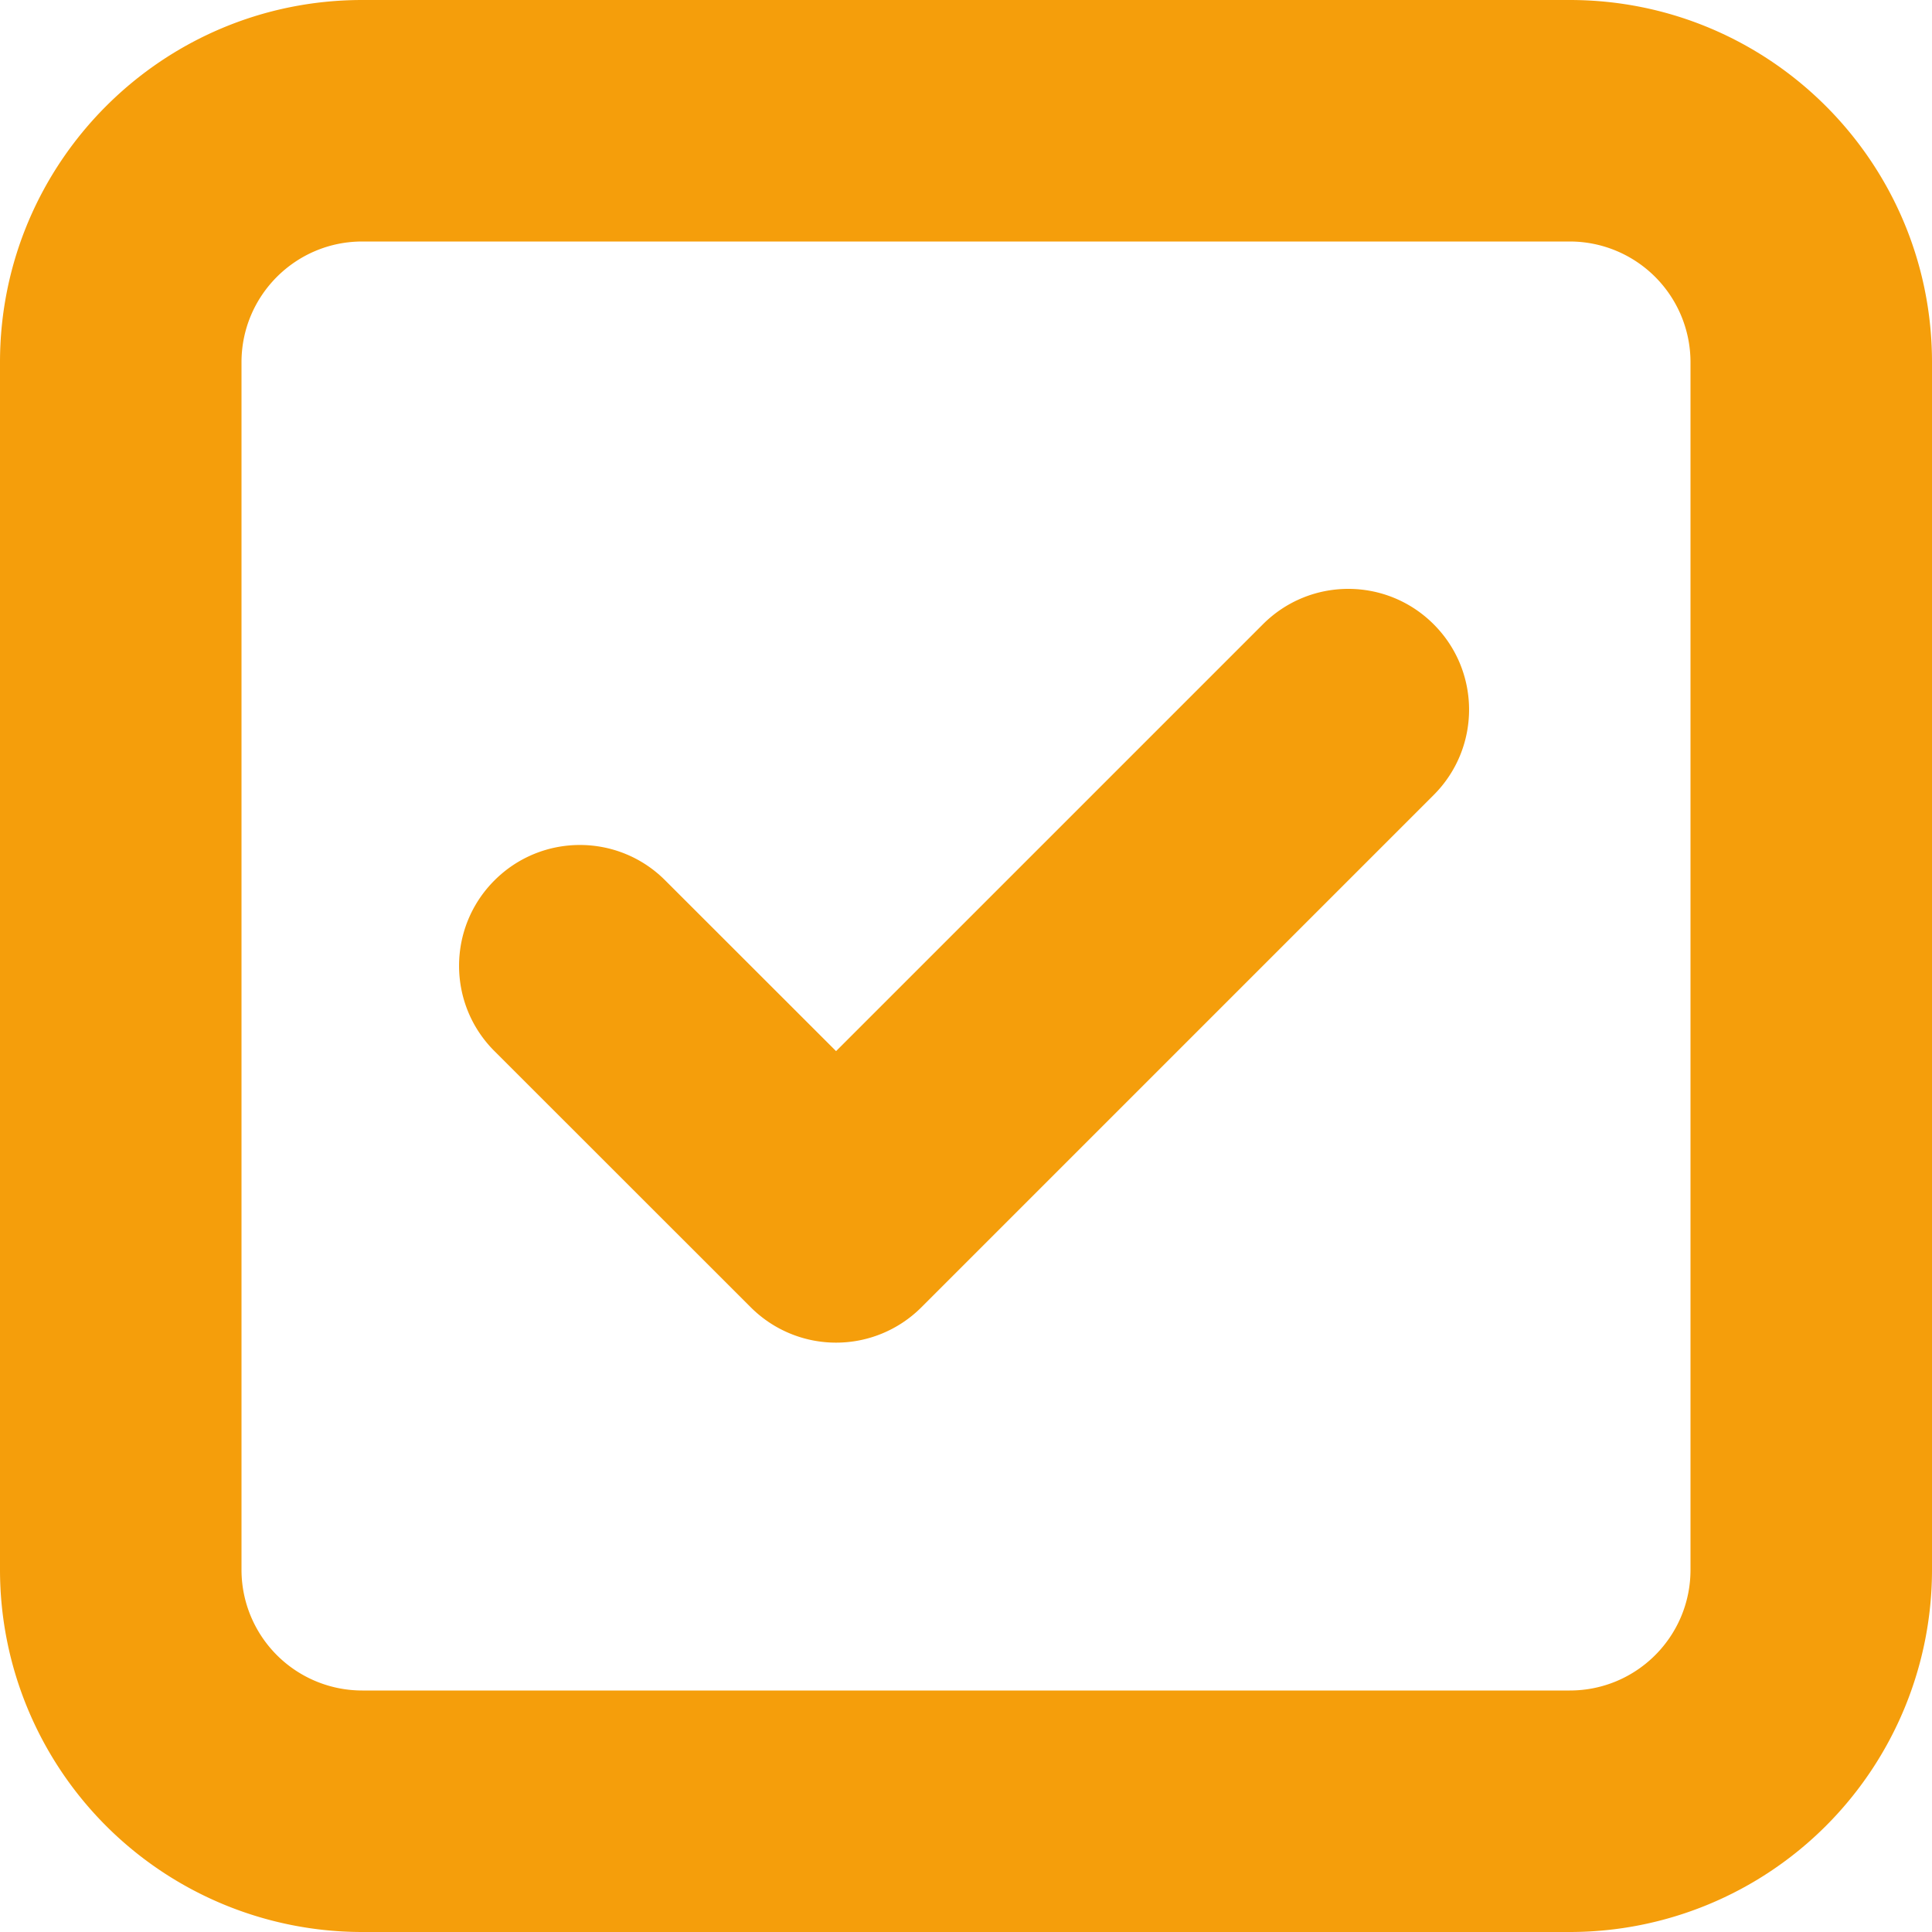 <svg t="1683532173892" class="icon" viewBox="0 0 1024 1024" version="1.1" xmlns="http://www.w3.org/2000/svg" p-id="1570" width="32" height="32"><path d="M832 0H192C85.952 0 0 86.016 0 192v640a192 192 0 0 0 192 192h640a192 192 0 0 0 192-192V192c0-105.984-85.952-192-192-192z m64 832c0 35.392-28.608 64-64 64H192a64 64 0 0 1-64-64V192c0-35.328 28.672-64 64-64h640a64 64 0 0 1 64 64v640zM669.376 330.88L443.136 557.12l-90.56-90.496c-24.96-25.024-65.472-25.024-90.496 0s-25.024 65.536 0 90.496l135.808 135.744a63.936 63.936 0 0 0 90.496 0l271.488-271.488c25.024-25.024 25.024-65.472 0-90.496s-65.472-25.024-90.496 0z" p-id="1571" data-spm-anchor-id="a313x.7781069.0.i0" class="selected" fill="#F59E0B"></path></svg>